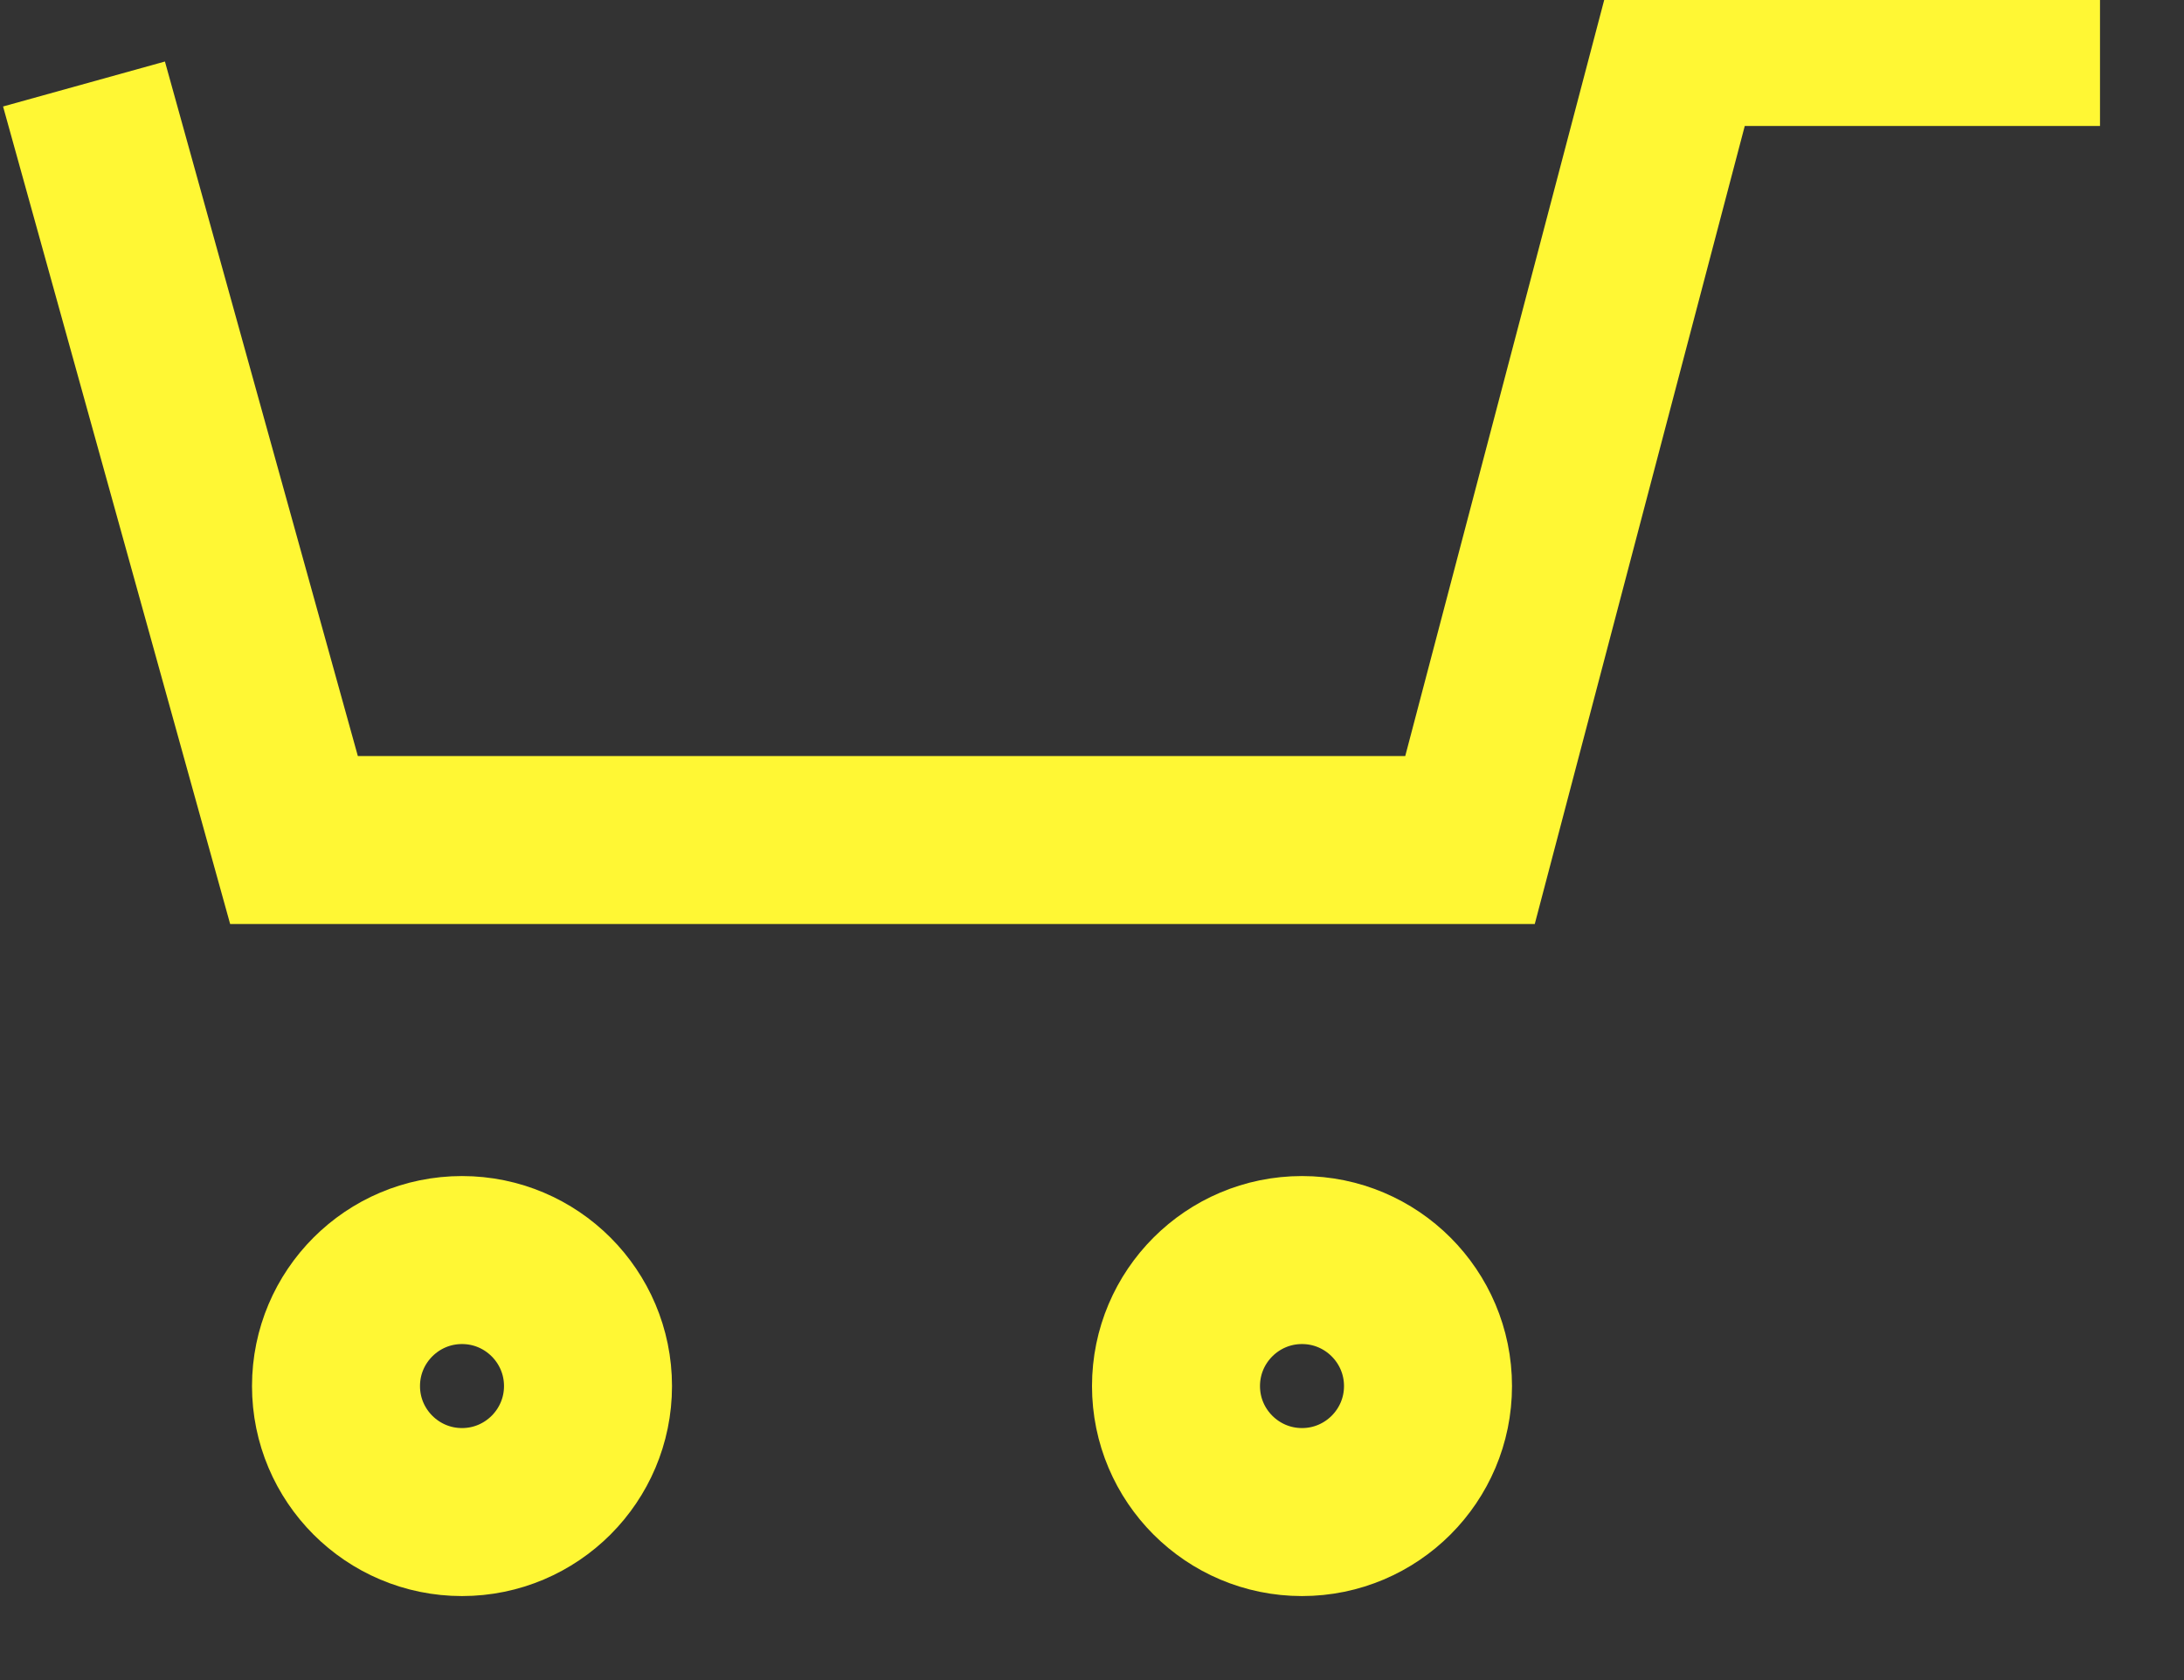 <?xml version="1.0" standalone="no"?>
<!-- Generator: Adobe Fireworks 10, Export SVG Extension by Aaron Beall (http://fireworks.abeall.com) . Version: 0.6.1  -->
<!DOCTYPE svg PUBLIC "-//W3C//DTD SVG 1.1//EN" "http://www.w3.org/Graphics/SVG/1.1/DTD/svg11.dtd">
<svg id="Untitled-Page%201" viewBox="0 0 26 20" style="background-color:#ffffff00" version="1.1"
	xmlns="http://www.w3.org/2000/svg" xmlns:xlink="http://www.w3.org/1999/xlink" xml:space="preserve"
	x="0px" y="0px" width="26px" height="20px"
>
	<rect x="0" y="0" width="26" height="20" fill="#333333" stroke="none"/>
	<g id="Layer%201">
		<g>
			<path d="M 1 1 L 3.5 10 L 17.5 10 L 20 0.5 L 25 0.5 " stroke="#fff734" stroke-width="2" fill="none"/>
			<path id="Ellipse" d="M 4 16.5 C 4 15.672 4.672 15 5.5 15 C 6.328 15 7 15.672 7 16.5 C 7 17.328 6.328 18 5.5 18 C 4.672 18 4 17.328 4 16.5 Z" stroke="#fff734" stroke-width="2" fill="none"/>
			<path id="Ellipse2" d="M 14 16.5 C 14 15.672 14.672 15 15.5 15 C 16.328 15 17 15.672 17 16.5 C 17 17.328 16.328 18 15.5 18 C 14.672 18 14 17.328 14 16.5 Z" stroke="#fff734" stroke-width="2" fill="none"/>
		</g>
	</g>
</svg>